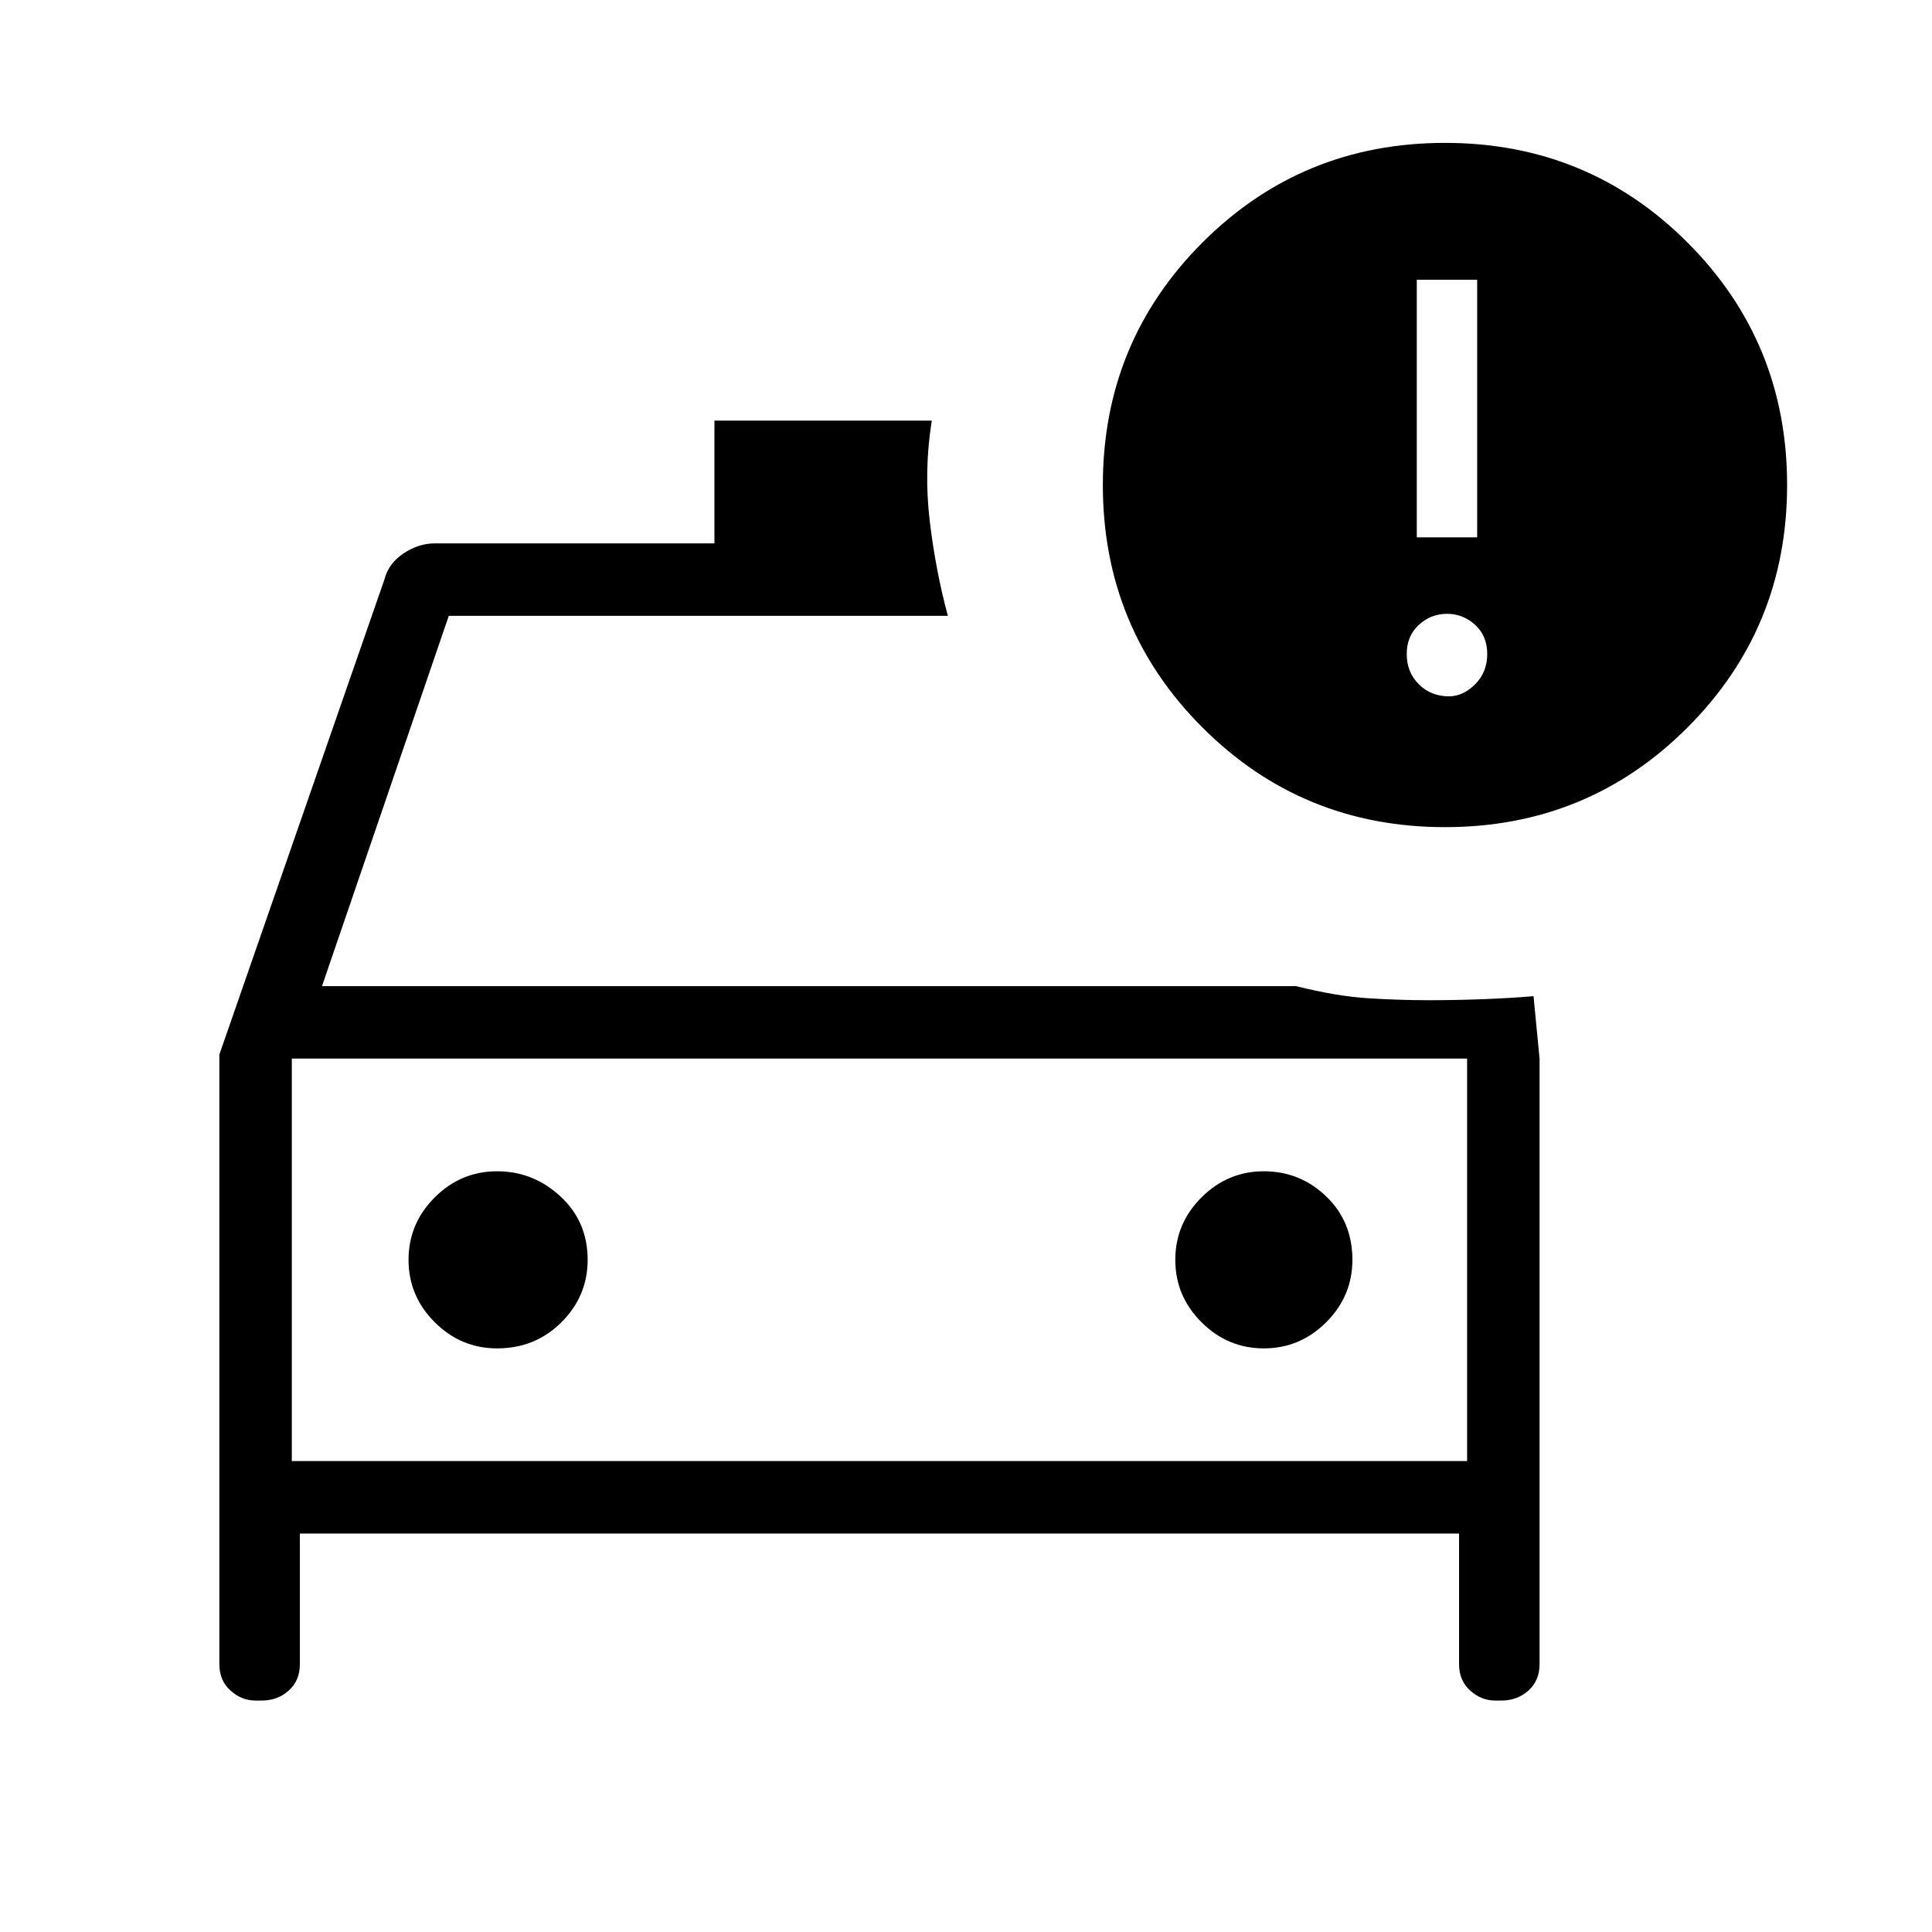 <svg xmlns="http://www.w3.org/2000/svg" height="48" width="48"><path d="M5.45 26.2 9.55 14.4Q9.65 14 10.025 13.75Q10.4 13.5 10.8 13.5H17.75V10.45H23.15Q22.95 11.7 23.1 12.95Q23.25 14.2 23.55 15.3H11.15L8 24.5H32.2Q33.2 24.75 33.975 24.8Q34.75 24.85 35.5 24.85Q36.15 24.85 36.825 24.825Q37.5 24.8 38.1 24.75L38.25 26.3V41.35Q38.25 41.75 37.975 42Q37.7 42.25 37.3 42.25H37.15Q36.8 42.25 36.525 42Q36.25 41.75 36.25 41.35V38.1H7.45V41.35Q7.45 41.75 7.175 42Q6.9 42.25 6.5 42.25H6.35Q6 42.25 5.725 42Q5.45 41.75 5.45 41.35ZM7.25 26.3V36.3ZM12.35 33.5Q13.3 33.5 13.95 32.85Q14.6 32.2 14.6 31.3Q14.6 30.35 13.925 29.725Q13.25 29.1 12.35 29.1Q11.45 29.1 10.8 29.75Q10.15 30.4 10.15 31.3Q10.15 32.2 10.8 32.85Q11.45 33.5 12.35 33.5ZM31.4 33.5Q32.3 33.5 32.95 32.85Q33.6 32.2 33.6 31.3Q33.6 30.35 32.95 29.725Q32.3 29.1 31.4 29.1Q30.5 29.1 29.85 29.75Q29.2 30.4 29.2 31.3Q29.2 32.2 29.85 32.85Q30.5 33.5 31.4 33.5ZM35.9 20.55Q32.35 20.55 29.875 18.075Q27.4 15.6 27.4 12.05Q27.4 8.5 29.875 6.025Q32.35 3.55 35.9 3.55Q39.45 3.55 41.925 6.025Q44.4 8.5 44.4 12.05Q44.4 15.6 41.925 18.075Q39.45 20.55 35.9 20.55ZM35.2 13.35H36.7V6.95H35.2ZM36 17.3Q36.35 17.3 36.65 17Q36.95 16.7 36.95 16.25Q36.95 15.8 36.65 15.525Q36.35 15.25 35.95 15.25Q35.55 15.25 35.25 15.525Q34.95 15.8 34.95 16.25Q34.95 16.7 35.25 17Q35.55 17.3 36 17.3ZM7.25 36.3H36.45V26.3H7.25Z"/></svg>
